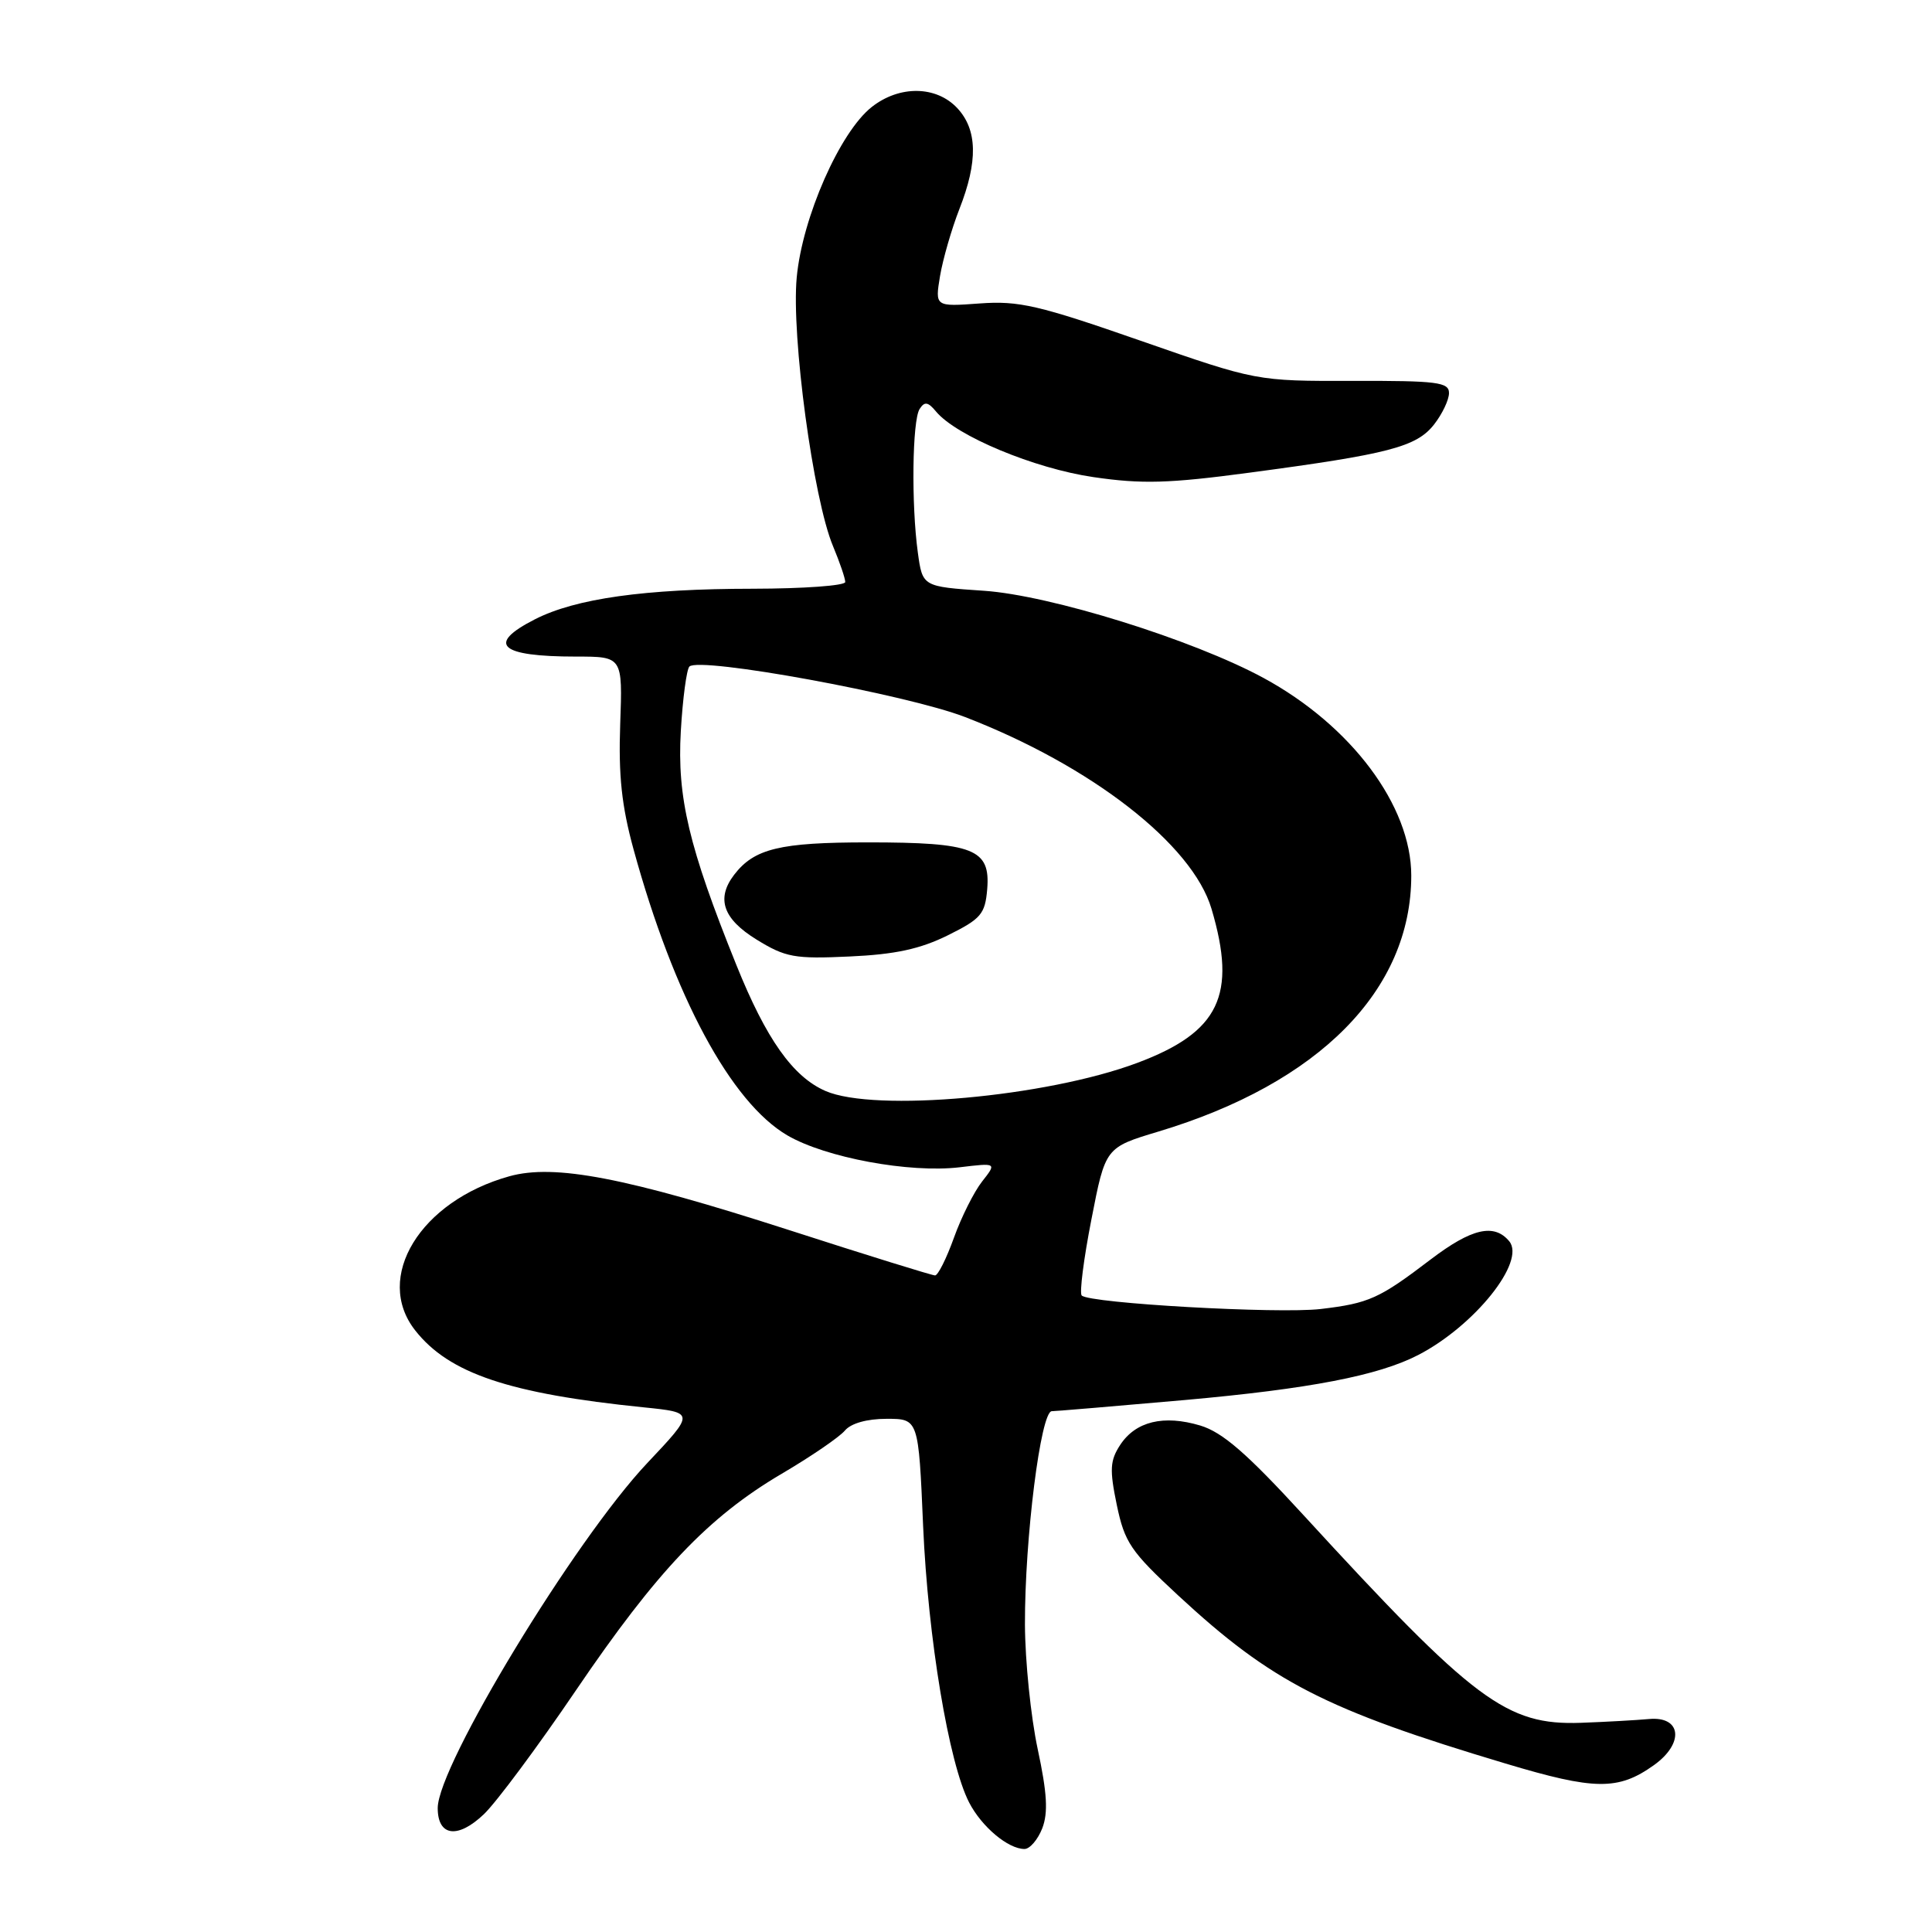 <?xml version="1.0" encoding="UTF-8" standalone="no"?>
<!DOCTYPE svg PUBLIC "-//W3C//DTD SVG 1.1//EN" "http://www.w3.org/Graphics/SVG/1.1/DTD/svg11.dtd" >
<svg xmlns="http://www.w3.org/2000/svg" xmlns:xlink="http://www.w3.org/1999/xlink" version="1.1" viewBox="0 0 256 256">
 <g >
 <path fill="currentColor"
d=" M 138.11 242.25 C 138.90 240.18 138.75 237.59 137.50 231.76 C 136.59 227.51 135.83 220.08 135.81 215.26 C 135.78 203.86 137.90 187.00 139.37 186.99 C 139.99 186.98 147.93 186.31 157.00 185.51 C 173.53 184.03 182.63 182.28 187.93 179.54 C 195.40 175.67 202.21 167.16 199.98 164.47 C 197.98 162.07 195.00 162.76 189.59 166.87 C 182.74 172.09 181.40 172.69 175.00 173.45 C 169.38 174.11 144.37 172.70 143.33 171.66 C 143.02 171.35 143.59 166.81 144.62 161.57 C 146.47 152.05 146.47 152.05 153.49 149.94 C 174.81 143.53 187.00 131.19 187.00 116.02 C 187.00 106.77 179.05 96.14 167.42 89.83 C 158.07 84.76 139.16 78.87 130.37 78.28 C 122.24 77.73 122.24 77.73 121.62 73.23 C 120.74 66.84 120.88 55.74 121.85 54.20 C 122.51 53.17 122.96 53.24 124.03 54.53 C 126.72 57.77 137.06 62.08 144.89 63.22 C 151.30 64.16 154.89 64.06 165.57 62.63 C 184.03 60.17 187.68 59.22 190.01 56.26 C 191.10 54.87 192.00 52.99 192.00 52.08 C 192.00 50.64 190.44 50.44 179.25 50.47 C 166.50 50.50 166.50 50.50 151.11 45.14 C 137.62 40.44 135.00 39.83 129.81 40.21 C 123.89 40.64 123.89 40.64 124.56 36.57 C 124.94 34.33 126.09 30.35 127.12 27.71 C 129.61 21.37 129.52 17.18 126.83 14.31 C 124.04 11.35 119.18 11.29 115.52 14.17 C 111.30 17.48 106.31 28.81 105.57 36.76 C 104.84 44.51 107.76 66.13 110.38 72.37 C 111.27 74.50 112.00 76.64 112.00 77.12 C 112.00 77.60 106.49 78.00 99.75 78.01 C 85.43 78.02 76.29 79.30 70.88 82.06 C 64.39 85.37 66.18 87.00 76.33 87.00 C 82.50 87.00 82.50 87.00 82.18 95.96 C 81.94 102.74 82.37 106.79 83.95 112.55 C 89.30 132.04 96.85 146.08 104.34 150.45 C 109.41 153.40 120.51 155.46 127.16 154.67 C 132.08 154.08 132.08 154.08 130.13 156.56 C 129.07 157.91 127.38 161.27 126.40 164.01 C 125.41 166.76 124.29 169.00 123.90 169.00 C 123.51 169.00 114.77 166.29 104.49 162.97 C 82.93 156.02 73.48 154.20 67.50 155.86 C 55.68 159.15 49.49 169.27 55.02 176.29 C 59.50 181.99 67.48 184.67 85.29 186.48 C 92.08 187.17 92.08 187.17 85.75 193.88 C 76.15 204.06 58.00 233.95 58.00 239.58 C 58.00 243.34 60.67 243.69 64.13 240.38 C 65.78 238.80 71.26 231.43 76.30 224.00 C 87.04 208.18 93.84 201.02 103.58 195.28 C 107.48 192.99 111.24 190.41 111.95 189.56 C 112.75 188.60 114.87 188.00 117.48 188.00 C 121.71 188.00 121.71 188.00 122.32 202.25 C 122.97 217.08 125.72 233.63 128.42 238.85 C 130.08 242.06 133.58 245.00 135.75 245.00 C 136.46 245.00 137.52 243.76 138.11 242.25 Z  M 219.14 233.90 C 223.20 231.01 222.82 227.38 218.50 227.78 C 216.85 227.93 212.80 228.16 209.50 228.28 C 199.61 228.63 195.35 225.44 172.70 200.74 C 165.20 192.56 161.99 189.78 159.04 188.89 C 154.18 187.44 150.48 188.34 148.43 191.46 C 147.08 193.53 147.01 194.73 147.98 199.41 C 149.02 204.39 149.81 205.56 156.12 211.41 C 168.52 222.89 175.61 226.53 199.50 233.68 C 211.33 237.23 214.42 237.26 219.14 233.90 Z  M 109.38 144.56 C 105.06 142.68 101.52 137.68 97.57 127.86 C 91.26 112.21 89.71 105.65 90.21 96.91 C 90.46 92.56 90.98 88.69 91.35 88.32 C 92.68 86.99 120.09 92.01 127.87 95.01 C 144.61 101.47 158.00 111.88 160.53 120.42 C 163.93 131.87 161.57 136.77 150.69 140.84 C 138.65 145.35 115.89 147.40 109.38 144.56 Z  M 125.58 123.94 C 130.00 121.75 130.53 121.12 130.81 117.82 C 131.25 112.49 129.03 111.62 115.00 111.62 C 103.34 111.62 99.94 112.44 97.28 115.91 C 94.87 119.06 95.80 121.76 100.25 124.50 C 104.09 126.86 105.27 127.08 112.58 126.74 C 118.60 126.47 121.92 125.75 125.58 123.94 Z "/>
</g>
</svg>